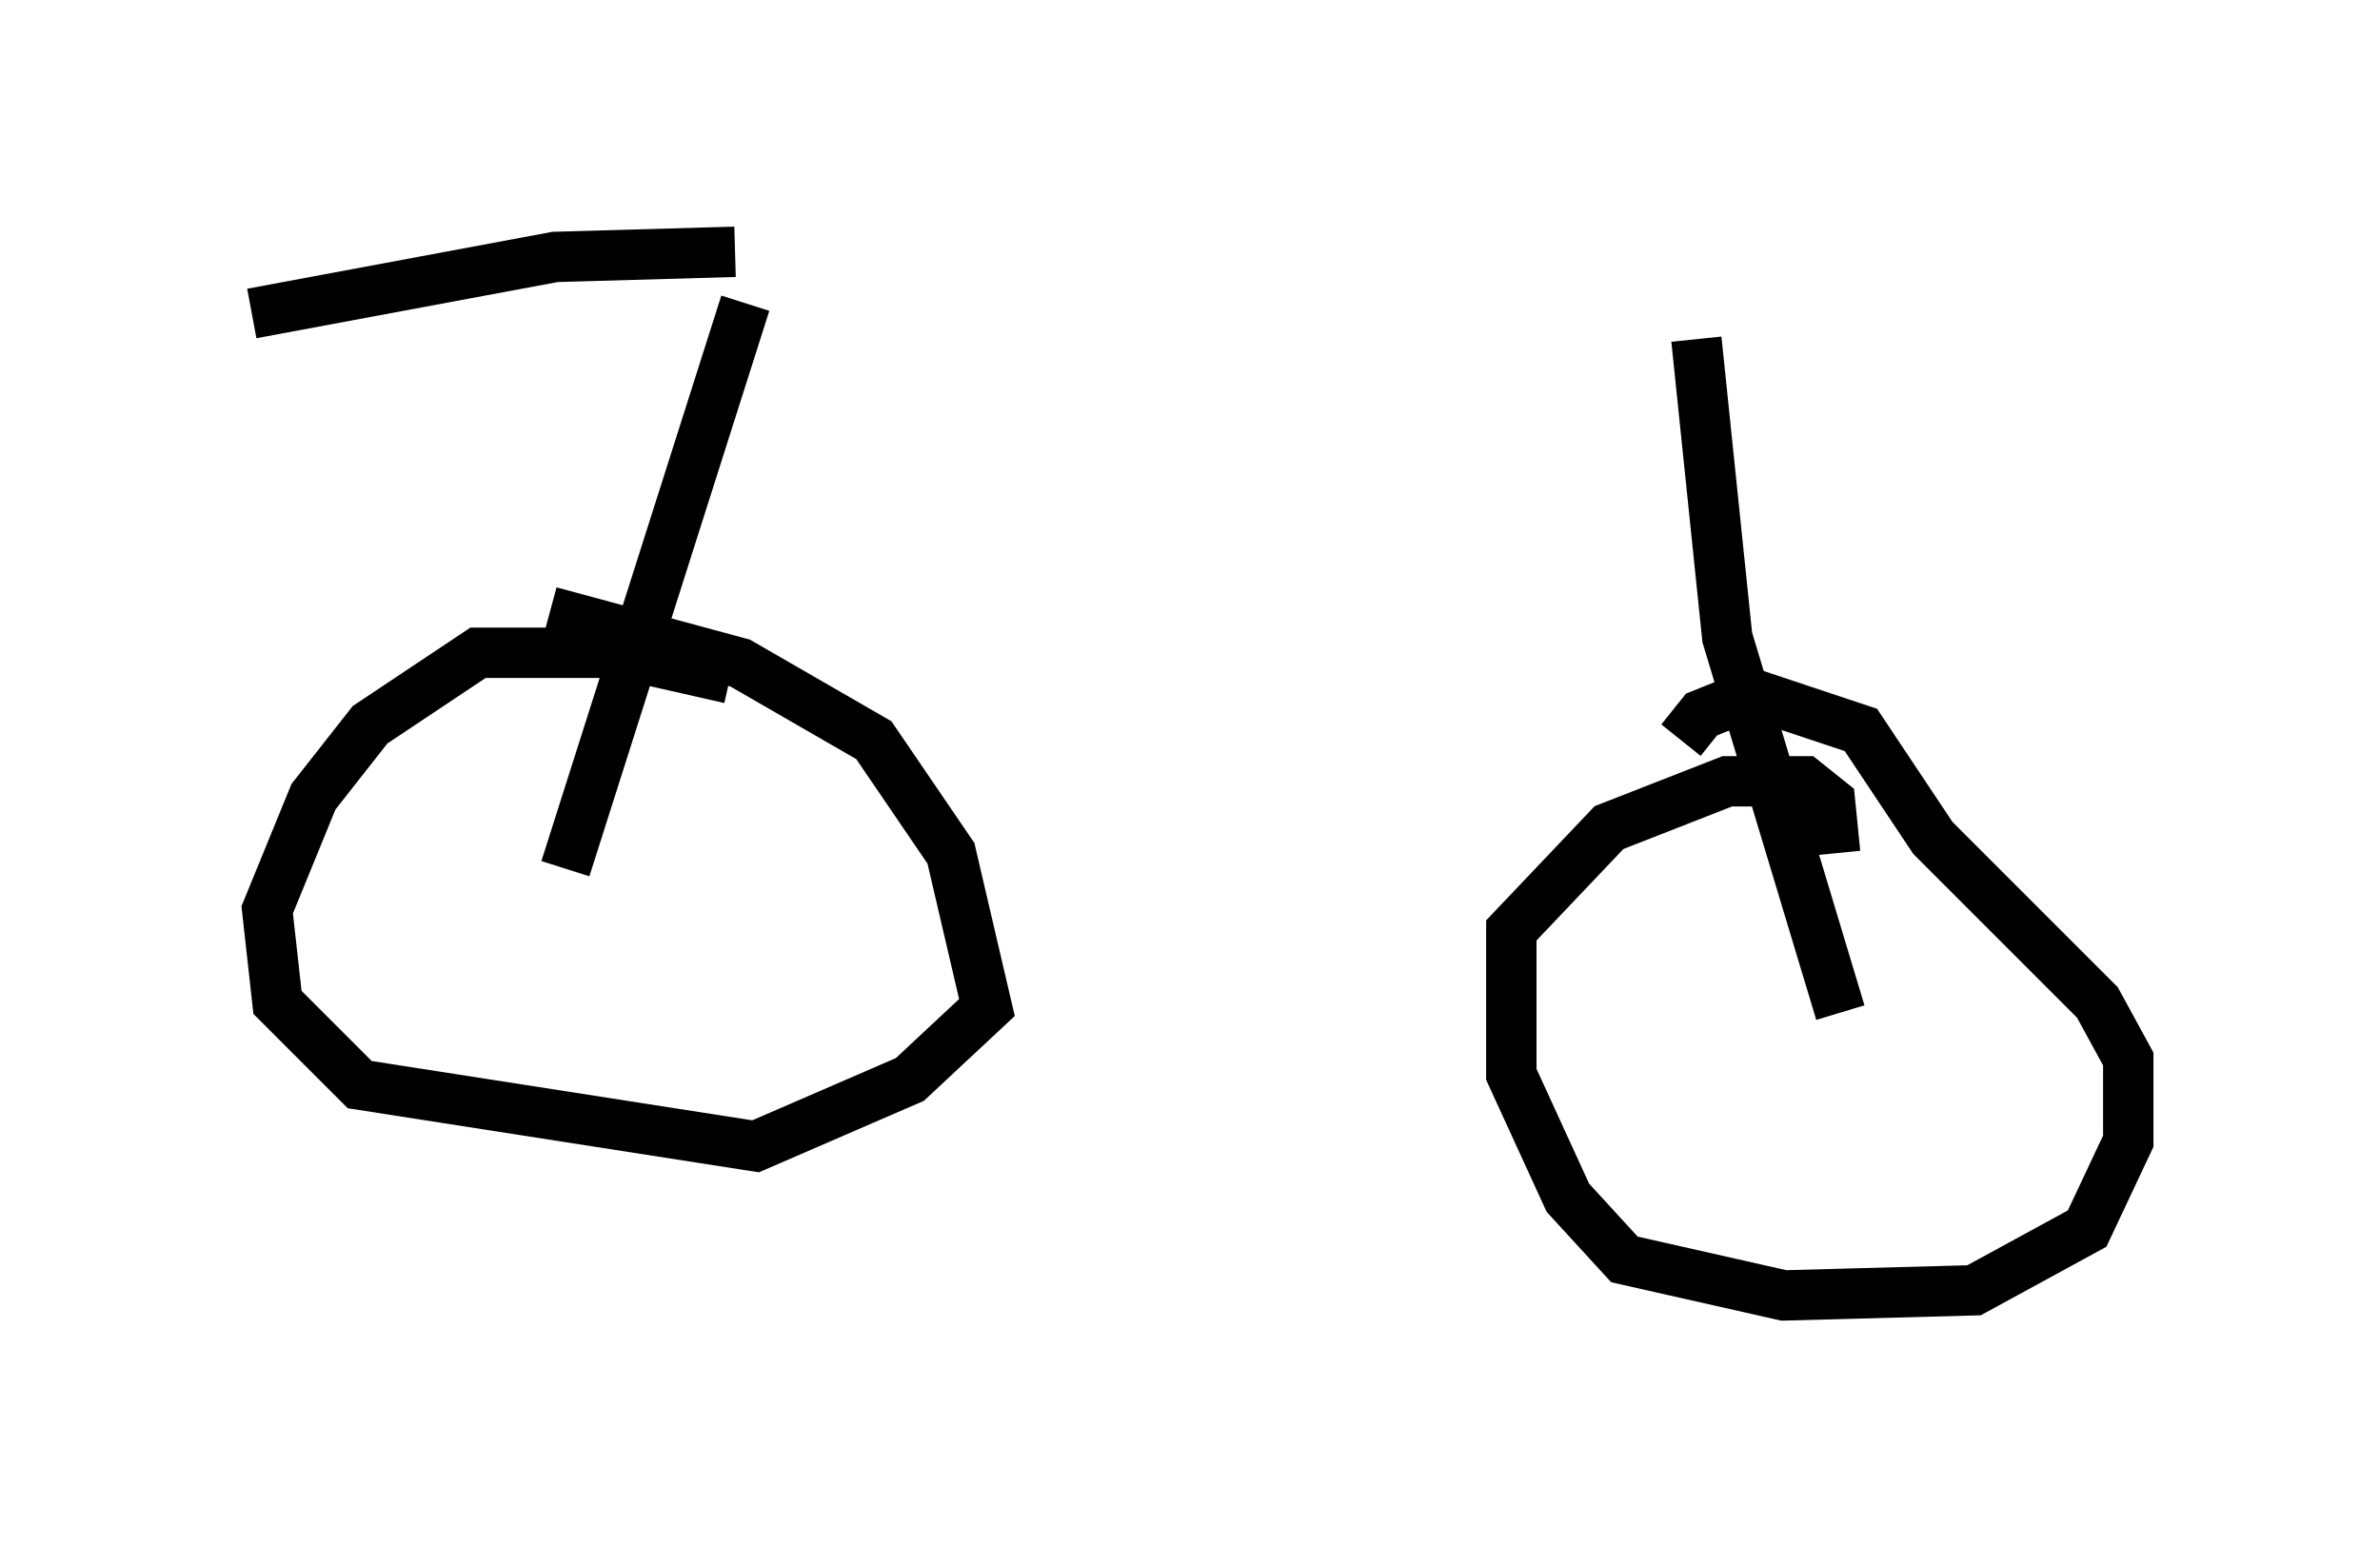 <?xml version="1.0" encoding="utf-8" ?>
<svg baseProfile="full" height="30.723" version="1.1" width="47.261" xmlns="http://www.w3.org/2000/svg" xmlns:ev="http://www.w3.org/2001/xml-events" xmlns:xlink="http://www.w3.org/1999/xlink"><defs /><rect fill="white" height="30.723" width="47.261" x="0" y="0" /><path d="M15.515, 14.392 m-1.021, -0.919 l-2.246, -0.51 -2.756, 0.0 l-2.144, 1.429 -1.123, 1.429 l-0.919, 2.246 0.204, 1.838 l1.633, 1.633 7.861, 1.225 l3.063, -1.327 1.531, -1.429 l-0.715, -3.063 -1.531, -2.246 l-2.654, -1.531 -3.777, -1.021 m25.521, 4.798 l-0.102, -1.021 -0.51, -0.408 l-1.531, 0.0 -2.348, 0.919 l-1.94, 2.042 0.0, 2.858 l1.123, 2.45 1.123, 1.225 l3.165, 0.715 3.777, -0.102 l2.246, -1.225 0.817, -1.735 l0.0, -1.633 -0.613, -1.123 l-3.267, -3.267 -1.429, -2.144 l-2.144, -0.715 -1.021, 0.408 l-0.408, 0.51 m3.165, 5.41 l-2.246, -7.452 -0.613, -5.921 m-22.459, 10.515 l3.573, -11.229 m-0.204, -1.021 l-3.573, 0.102 -6.023, 1.123 " fill="none" stroke="black" stroke-width="1" /></svg>